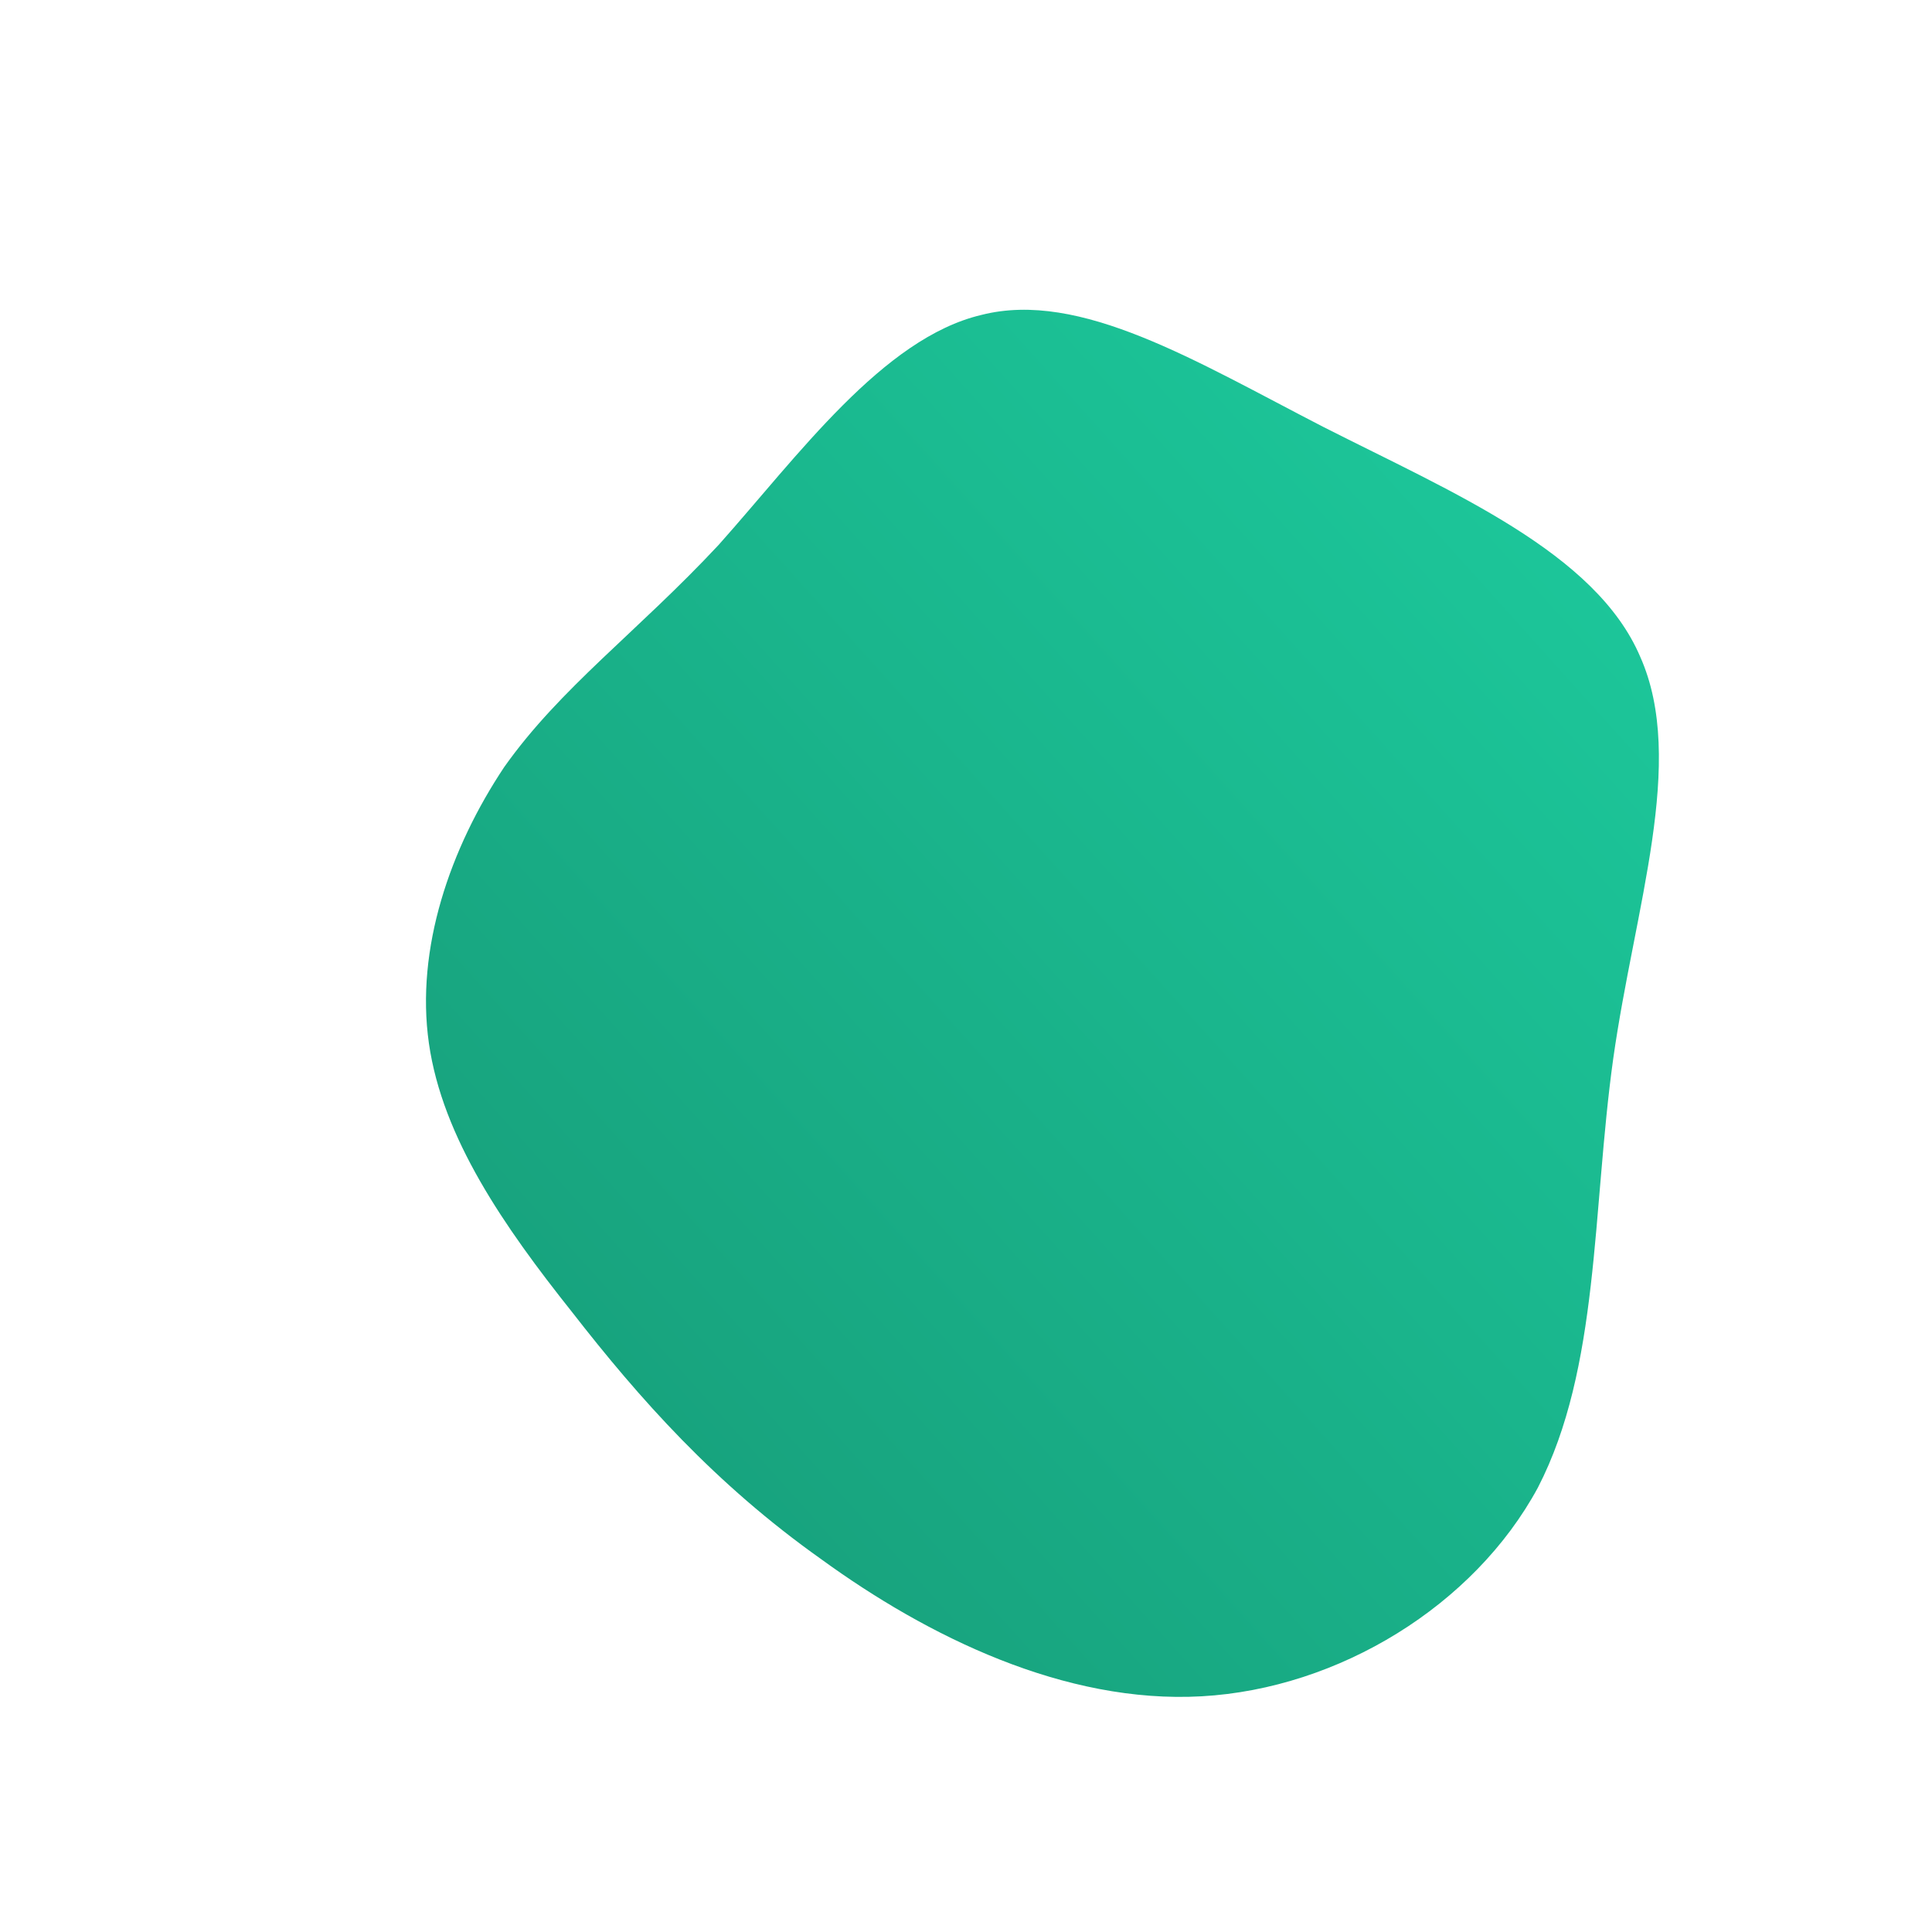 <!--?xml version="1.0" standalone="no"?-->
              <svg id="sw-js-blob-svg" viewBox="0 0 100 100" xmlns="http://www.w3.org/2000/svg" version="1.1">
                    <defs> 
                        <linearGradient id="sw-gradient" x1="0" x2="1" y1="1" y2="0">
                            <stop id="stop1" stop-color="rgba(22, 153, 118, 1)" offset="0%"></stop>
                            <stop id="stop2" stop-color="rgba(29, 205, 159, 1)" offset="100%"></stop>
                        </linearGradient>
                    </defs>
                <path fill="url(#sw-gradient)" d="M18.5,-27.9C25.2,-24.5,32.6,-21.4,34.9,-16C37.3,-10.6,34.6,-3,33.5,4.8C32.4,12.7,32.8,20.8,29.6,27C26.3,33.1,19.3,37.4,12.2,37.8C5.1,38.2,-2,34.7,-7.5,30.7C-13,26.8,-16.9,22.4,-20.4,17.9C-23.9,13.5,-27.1,8.9,-27.8,4C-28.5,-0.9,-26.7,-6.1,-23.9,-10.3C-21,-14.4,-17,-17.3,-12.8,-21.8C-8.7,-26.4,-4.3,-32.5,0.8,-33.7C5.9,-35,11.9,-31.3,18.5,-27.9Z" width="100%" height="100%" transform="translate(50 50)" style="transition: 0.3s;" stroke-width="0"></path>
              </svg>